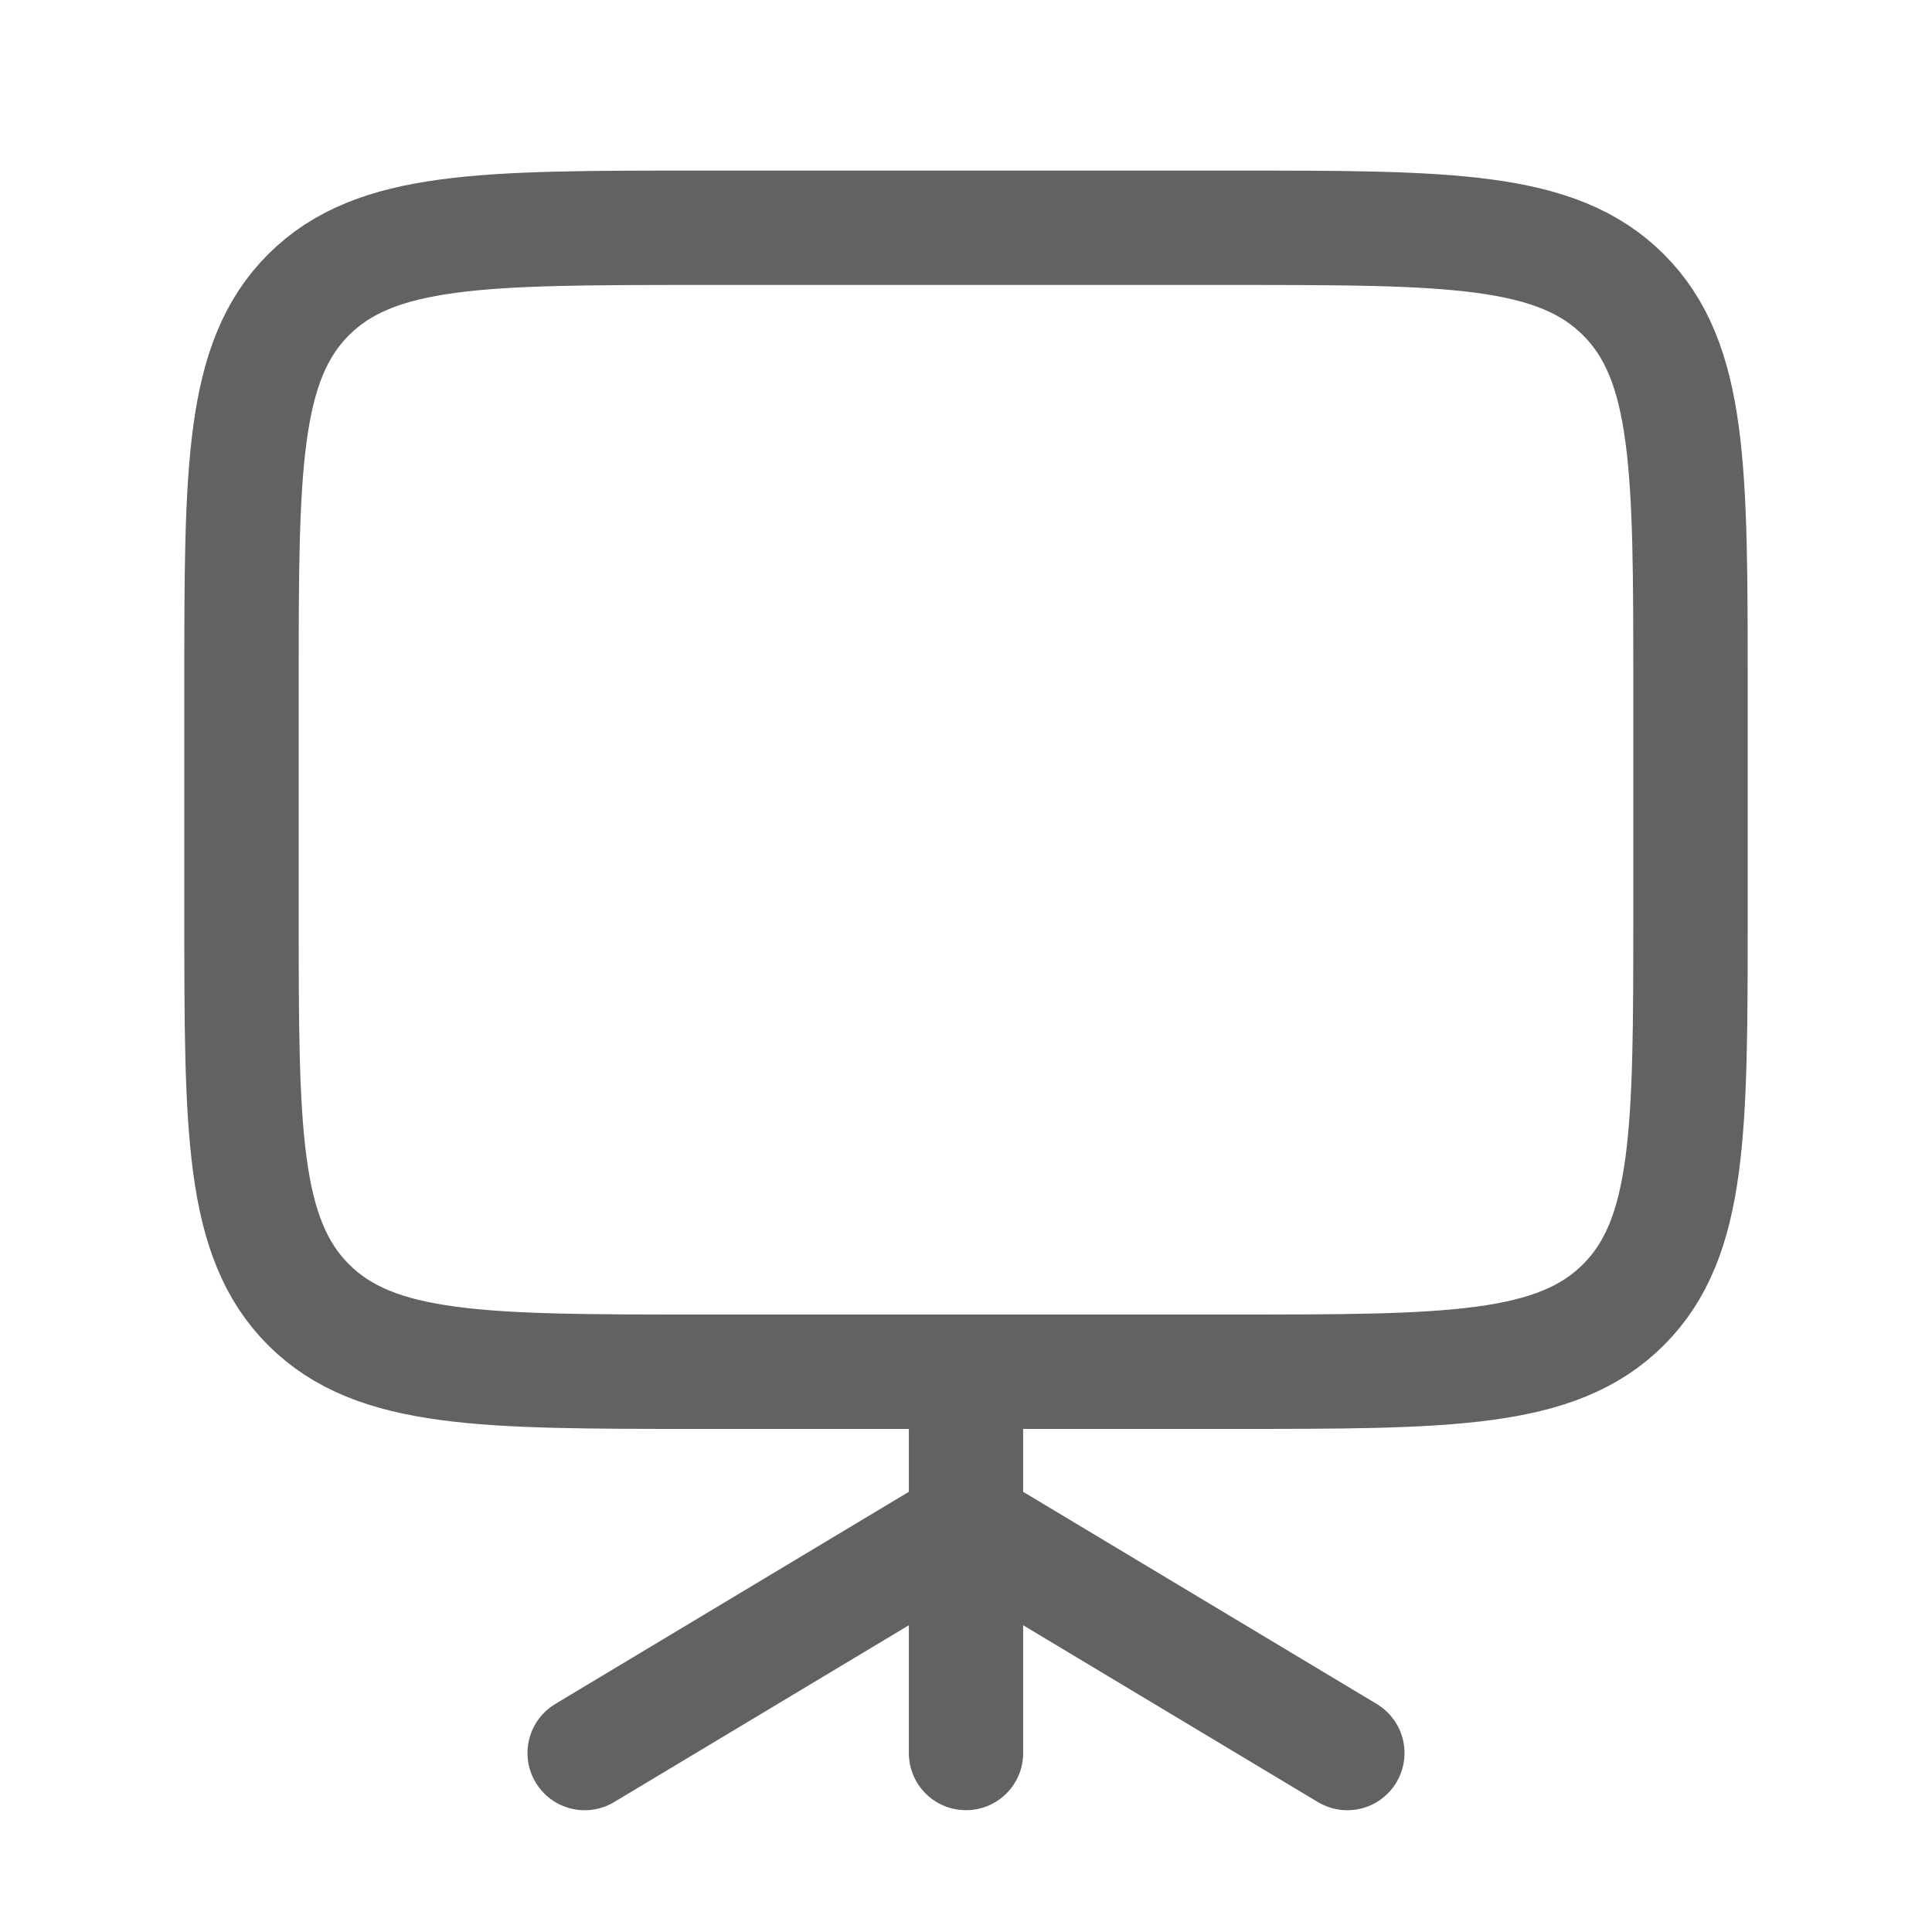 <svg width="19" height="19" viewBox="0 0 19 19" fill="none" xmlns="http://www.w3.org/2000/svg">
<path d="M2.375 8.99C2.375 11.111 2.375 12.172 3.034 12.831C3.693 13.49 4.754 13.49 6.875 13.49H12.125C14.246 13.49 15.307 13.49 15.966 12.831C16.625 12.172 16.625 11.111 16.625 8.99V6.74C16.625 4.619 16.625 3.558 15.966 2.899C15.307 2.24 14.246 2.24 12.125 2.24H6.875C4.754 2.24 3.693 2.24 3.034 2.899C2.375 3.558 2.375 4.619 2.375 6.74V8.99Z" stroke="#626262" stroke-width="1.125"/>
<path d="M8.938 17.24C8.938 17.551 9.189 17.802 9.5 17.802C9.811 17.802 10.062 17.551 10.062 17.24L8.938 17.24ZM9.5 13.49L8.938 13.49L8.938 17.24L9.5 17.24L10.062 17.24L10.062 13.49L9.5 13.49Z" fill="#626262"/>
<path d="M5.75 17.24L9.5 14.99L13.25 17.24" stroke="#626262" stroke-width="1.125" stroke-linecap="round" stroke-linejoin="round"/>
</svg>
